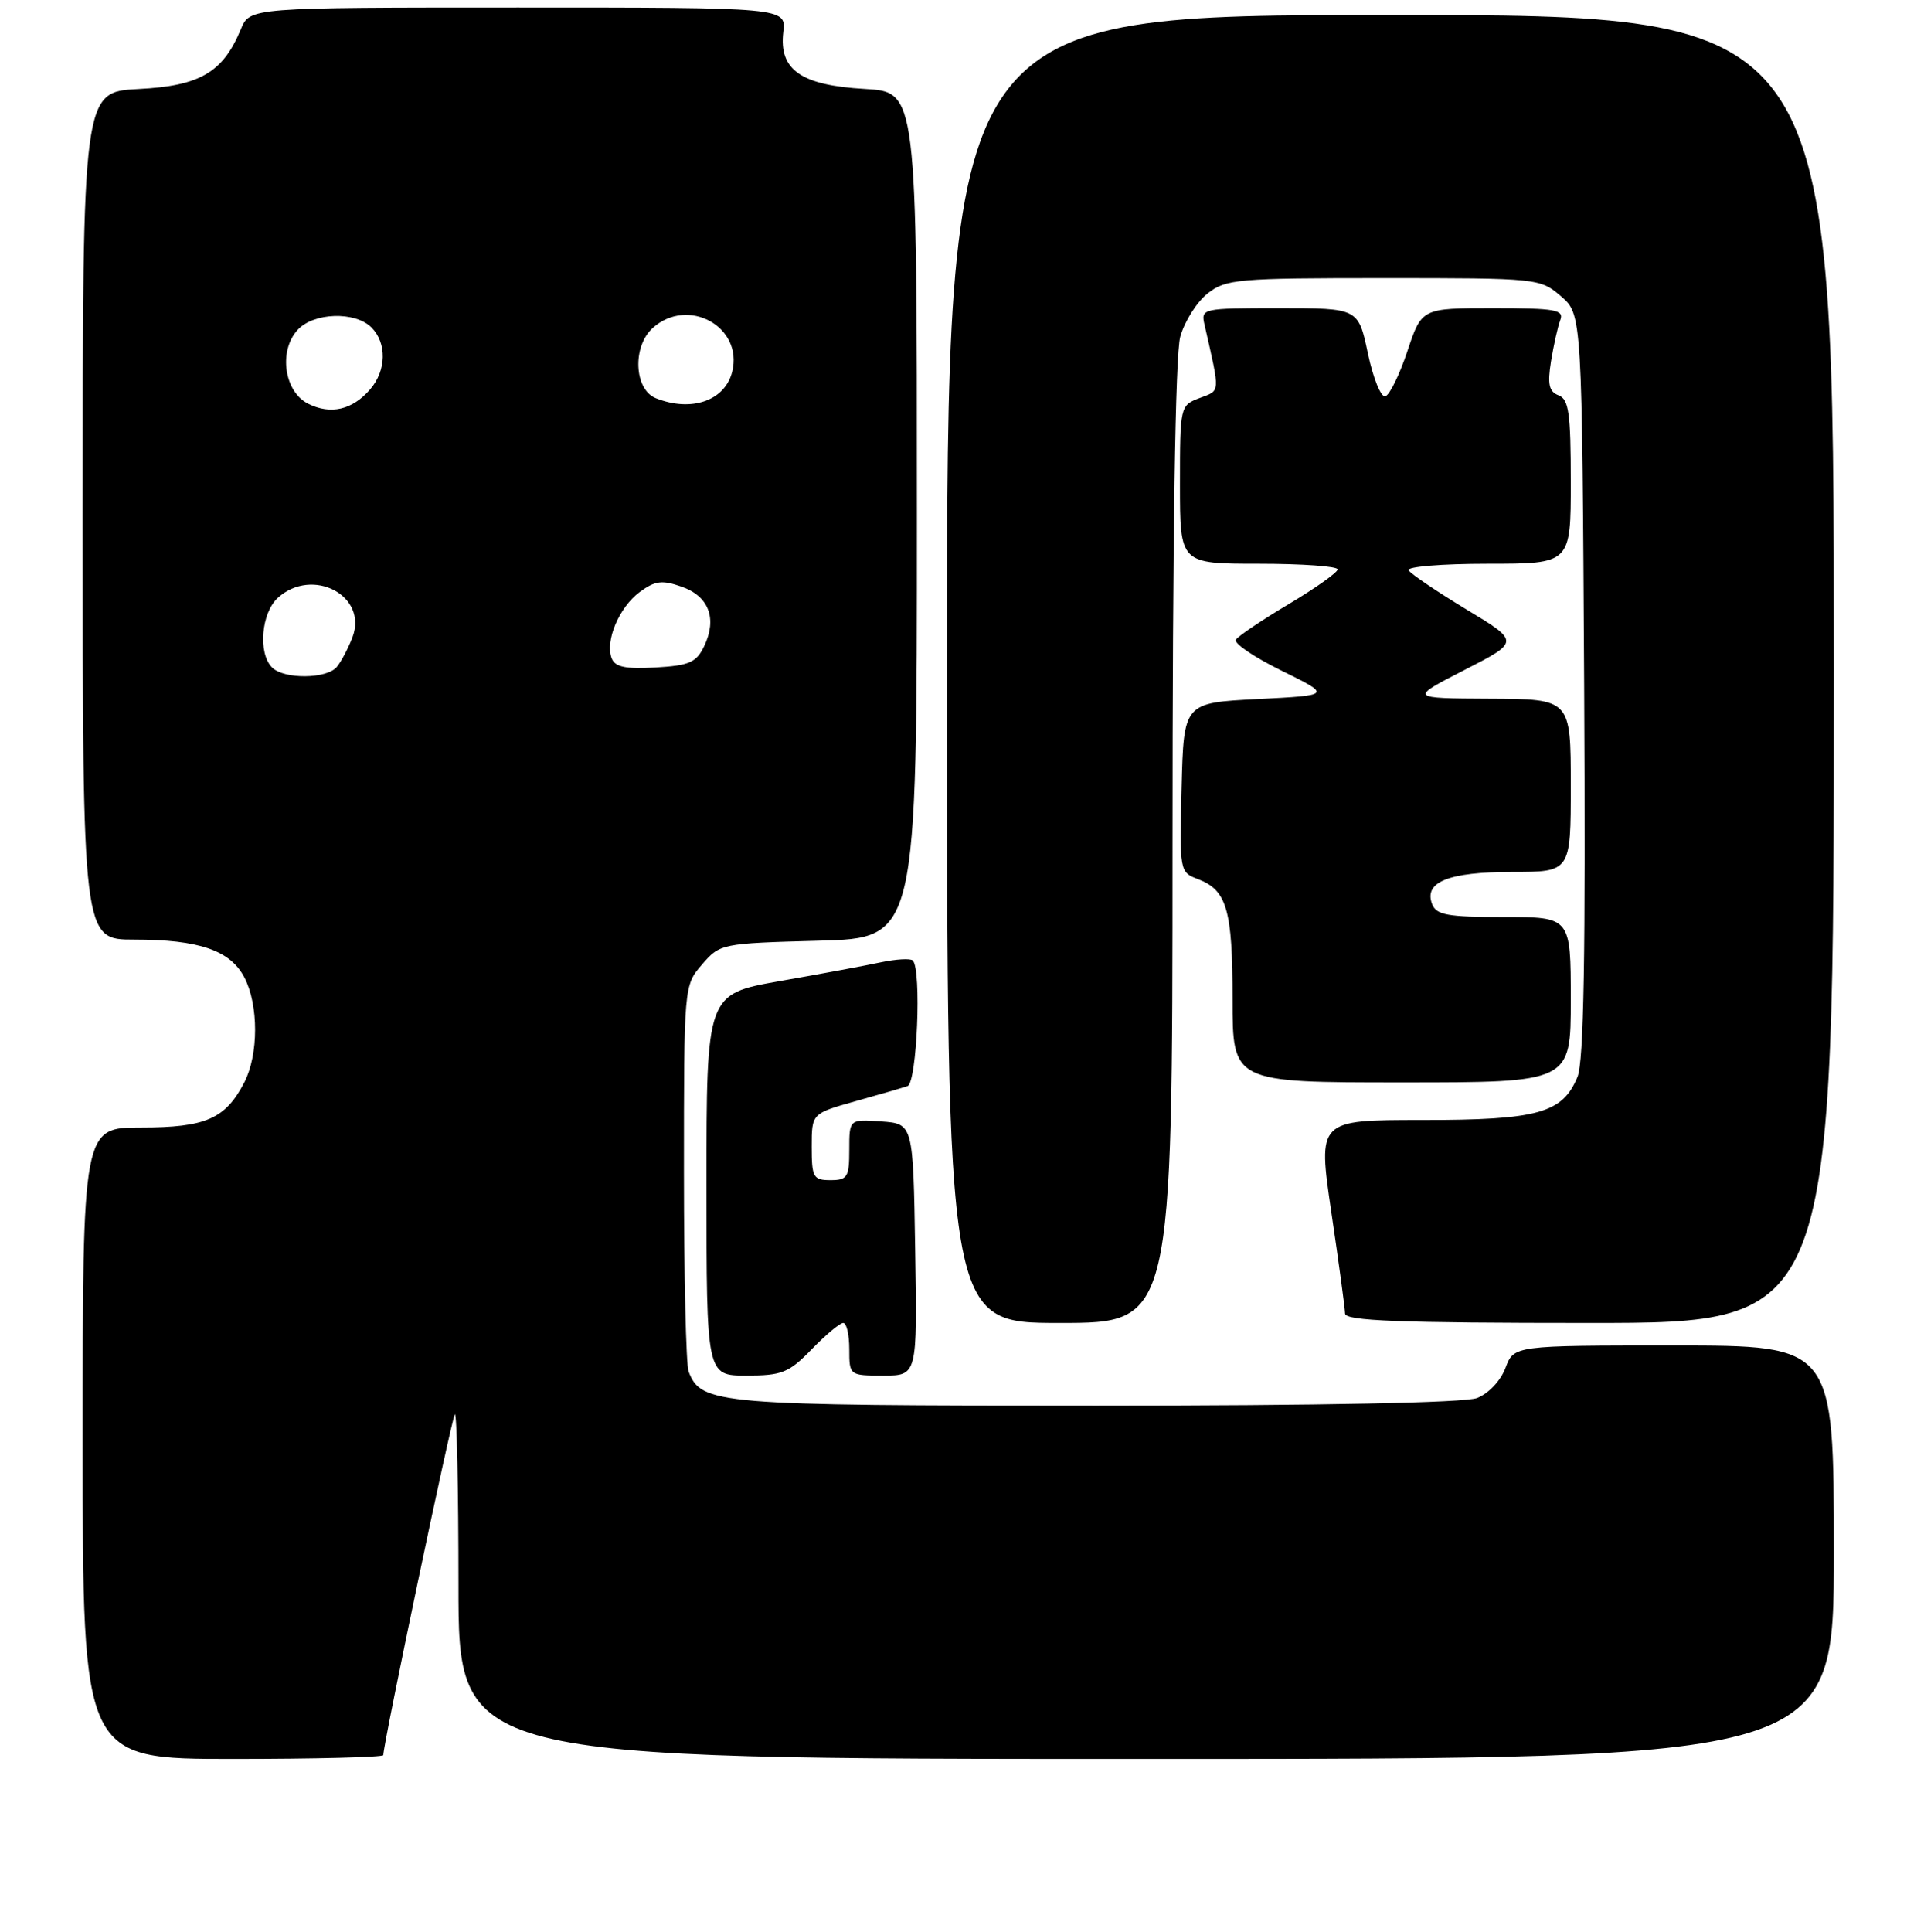 <?xml version="1.0" encoding="UTF-8" standalone="no"?>
<!DOCTYPE svg PUBLIC "-//W3C//DTD SVG 1.1//EN" "http://www.w3.org/Graphics/SVG/1.1/DTD/svg11.dtd" >
<svg xmlns="http://www.w3.org/2000/svg" xmlns:xlink="http://www.w3.org/1999/xlink" version="1.1" viewBox="0 0 256 257">
 <g >
 <path fill="currentColor"
d=" M 51.00 233.49 C 51.00 231.96 60.11 188.55 60.52 188.15 C 60.78 187.88 61.00 198.09 61.00 210.83 C 61.00 234.00 61.00 234.00 152.50 234.00 C 244.00 234.00 244.00 234.00 244.00 206.50 C 244.00 179.00 244.00 179.00 222.72 179.00 C 201.44 179.00 201.44 179.00 200.31 181.99 C 199.67 183.70 198.04 185.41 196.53 185.99 C 194.87 186.62 175.76 187.00 145.89 187.00 C 95.32 187.00 93.30 186.83 91.62 182.46 C 91.28 181.56 91.00 169.65 91.00 155.97 C 91.00 131.14 91.00 131.11 93.41 128.31 C 95.79 125.54 96.00 125.50 108.91 125.15 C 122.00 124.80 122.00 124.80 122.00 68.51 C 122.00 12.23 122.00 12.23 115.07 11.83 C 106.57 11.35 103.63 9.30 104.22 4.27 C 104.60 1.00 104.60 1.00 68.92 1.00 C 33.24 1.00 33.24 1.00 32.04 3.90 C 29.66 9.64 26.60 11.43 18.44 11.84 C 11.00 12.22 11.00 12.22 11.00 68.61 C 11.00 125.00 11.00 125.00 17.85 125.00 C 26.49 125.00 30.66 126.43 32.53 130.06 C 34.42 133.72 34.41 140.30 32.51 143.99 C 29.99 148.85 27.37 150.00 18.78 150.00 C 11.00 150.00 11.00 150.00 11.00 192.00 C 11.00 234.00 11.00 234.00 31.00 234.00 C 42.00 234.00 51.00 233.77 51.00 233.49 Z  M 108.00 179.50 C 109.87 177.57 111.75 176.00 112.20 176.00 C 112.64 176.00 113.00 177.57 113.00 179.50 C 113.00 182.98 113.02 183.00 117.52 183.00 C 122.05 183.00 122.05 183.00 121.77 166.25 C 121.50 149.50 121.50 149.50 117.25 149.19 C 113.00 148.89 113.00 148.89 113.00 152.94 C 113.00 156.60 112.76 157.00 110.50 157.00 C 108.21 157.00 108.00 156.63 108.00 152.57 C 108.00 148.14 108.00 148.14 113.75 146.52 C 116.91 145.64 120.06 144.72 120.75 144.49 C 122.01 144.06 122.64 128.97 121.45 127.78 C 121.15 127.48 119.24 127.59 117.20 128.02 C 115.17 128.46 109.11 129.58 103.75 130.52 C 94.00 132.24 94.00 132.24 94.00 157.62 C 94.00 183.00 94.00 183.00 99.30 183.00 C 104.05 183.00 104.96 182.63 108.00 179.50 Z  M 156.01 112.25 C 156.01 71.64 156.38 47.16 157.04 44.80 C 157.61 42.76 159.24 40.17 160.67 39.05 C 163.10 37.13 164.63 37.00 184.08 37.00 C 204.63 37.00 204.92 37.03 207.69 39.41 C 210.50 41.83 210.50 41.83 210.78 91.14 C 210.98 127.05 210.74 141.22 209.89 143.27 C 207.89 148.10 204.63 149.00 189.22 149.00 C 175.34 149.00 175.34 149.00 177.14 161.25 C 178.14 167.99 178.96 174.06 178.97 174.75 C 178.99 175.72 186.18 176.00 211.50 176.00 C 244.00 176.00 244.00 176.00 244.00 89.00 C 244.00 2.00 244.00 2.00 185.00 2.00 C 126.00 2.00 126.00 2.00 126.00 89.00 C 126.00 176.00 126.00 176.00 141.00 176.00 C 156.00 176.00 156.00 176.00 156.01 112.25 Z  M 209.00 133.00 C 209.00 122.00 209.00 122.00 200.11 122.00 C 192.61 122.00 191.11 121.73 190.55 120.28 C 189.42 117.33 192.74 116.00 201.19 116.00 C 209.00 116.00 209.00 116.00 209.00 104.50 C 209.00 93.00 209.00 93.00 198.25 92.95 C 187.50 92.90 187.50 92.90 194.86 89.13 C 202.22 85.36 202.22 85.36 195.09 81.06 C 191.17 78.69 187.72 76.35 187.42 75.87 C 187.12 75.39 191.86 75.00 197.94 75.00 C 209.00 75.00 209.00 75.00 209.00 64.11 C 209.00 54.97 208.74 53.11 207.37 52.59 C 206.10 52.10 205.88 51.13 206.37 48.07 C 206.72 45.93 207.27 43.46 207.60 42.59 C 208.13 41.21 206.98 41.00 198.69 41.00 C 189.17 41.00 189.17 41.00 187.27 46.69 C 186.23 49.82 184.91 52.53 184.33 52.72 C 183.76 52.91 182.71 50.35 182.01 47.04 C 180.73 41.00 180.73 41.00 170.25 41.00 C 159.89 41.00 159.77 41.03 160.28 43.25 C 162.37 52.46 162.41 51.90 159.62 52.95 C 157.02 53.94 157.00 54.04 157.00 64.48 C 157.00 75.00 157.00 75.00 167.50 75.00 C 173.28 75.00 177.99 75.34 177.98 75.75 C 177.97 76.16 175.04 78.24 171.47 80.37 C 167.90 82.49 164.73 84.63 164.44 85.10 C 164.14 85.58 166.89 87.44 170.54 89.23 C 177.18 92.50 177.18 92.50 167.34 93.00 C 157.50 93.50 157.50 93.50 157.22 104.76 C 156.94 115.93 156.95 116.03 159.41 116.96 C 163.25 118.43 164.00 121.03 164.00 132.93 C 164.00 144.00 164.00 144.00 186.50 144.00 C 209.00 144.00 209.00 144.00 209.00 133.00 Z  M 36.20 88.80 C 34.31 86.91 34.76 81.53 36.97 79.53 C 41.59 75.35 48.99 79.25 46.90 84.77 C 46.34 86.24 45.41 88.01 44.82 88.72 C 43.48 90.34 37.79 90.39 36.20 88.80 Z  M 81.39 87.59 C 80.50 85.25 82.35 80.83 85.09 78.78 C 87.14 77.26 88.07 77.13 90.67 78.04 C 94.31 79.30 95.45 82.28 93.70 85.95 C 92.66 88.13 91.73 88.54 87.23 88.80 C 83.25 89.03 81.84 88.74 81.39 87.59 Z  M 41.00 53.71 C 37.82 52.12 37.04 46.72 39.58 43.91 C 41.70 41.57 47.24 41.38 49.43 43.57 C 51.50 45.65 51.42 49.29 49.25 51.80 C 46.88 54.54 44.00 55.21 41.00 53.71 Z  M 87.25 52.97 C 84.37 51.81 84.12 46.11 86.83 43.65 C 91.53 39.40 98.93 43.47 97.42 49.47 C 96.45 53.32 91.97 54.87 87.25 52.97 Z "/>
</g>
</svg>